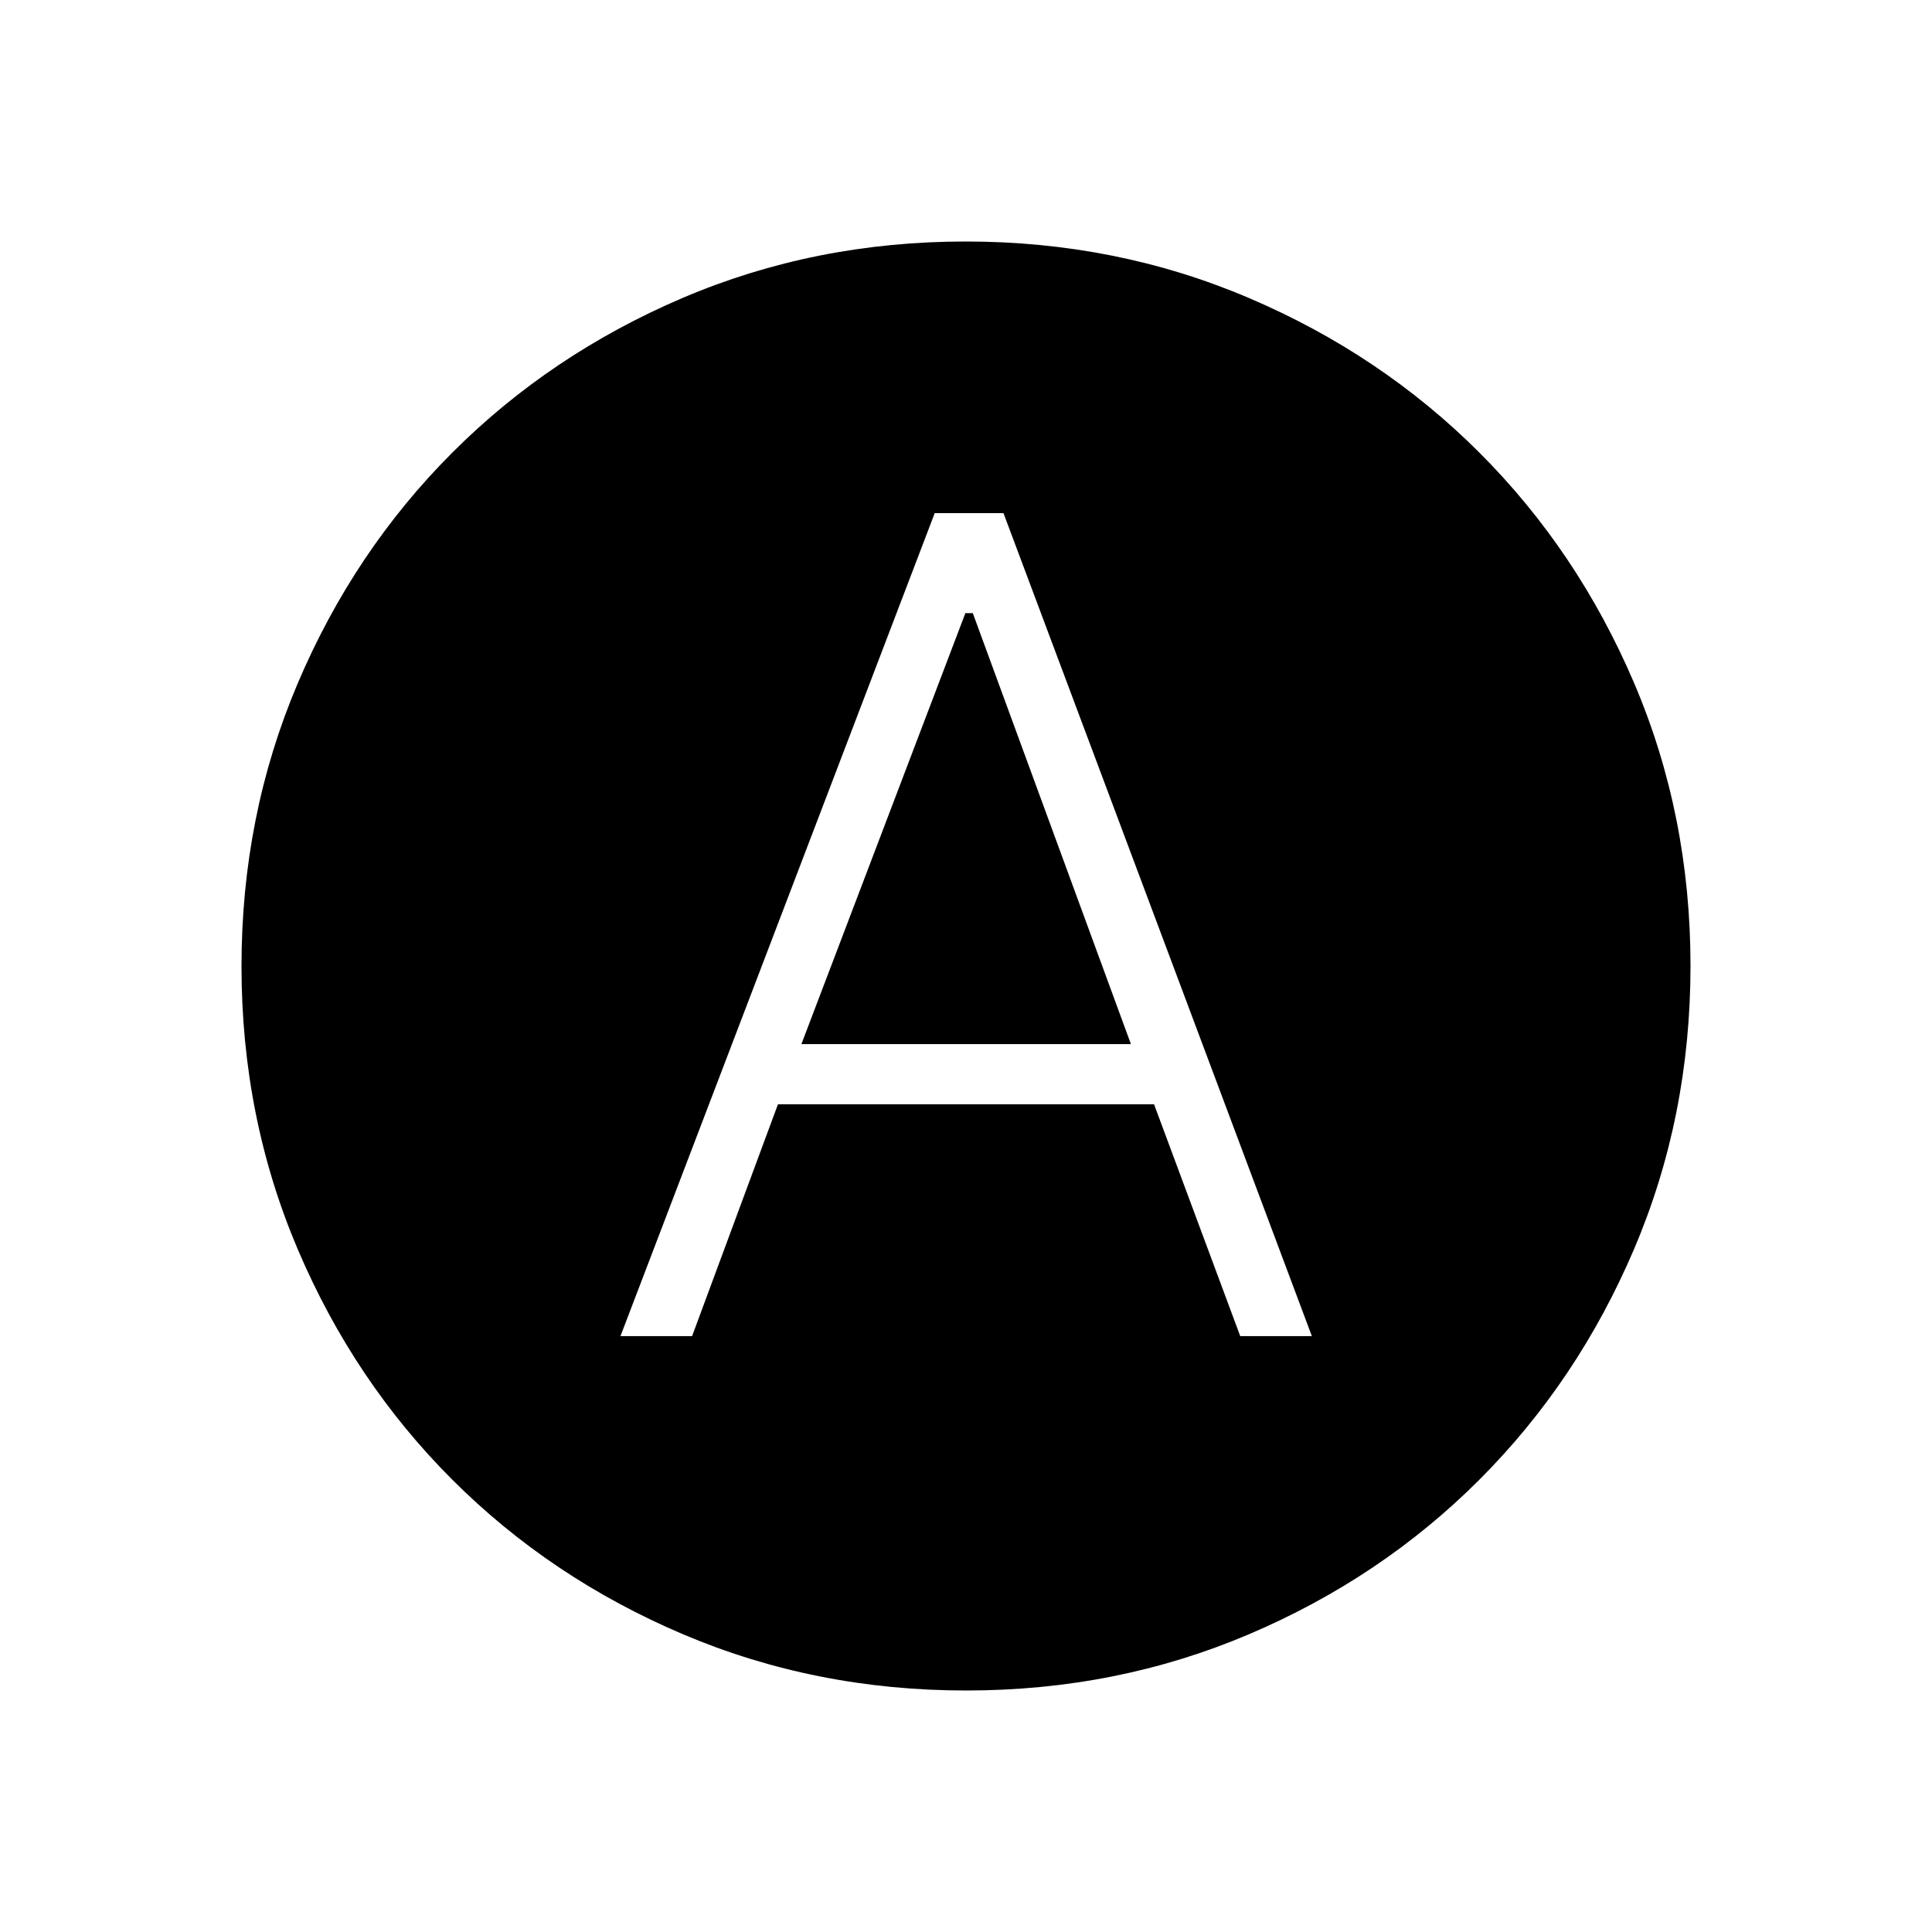 <svg xmlns="http://www.w3.org/2000/svg" height="40" viewBox="0 -960 960 960" width="40"><path d="M308.31-296.1h35.59l42.66-115.18h186.88l42.82 115.18h35.59L498.62-705.03h-34.16L308.31-296.1Zm89.9-145.08 81.48-214.15h3.69l78.57 214.15H398.21ZM480.13-120q-74.98 0-140.71-27.93-65.74-27.93-114.62-76.77-48.89-48.83-76.84-114.51Q120-404.89 120-479.87q0-74.82 27.93-140.56 27.93-65.74 76.77-114.62 48.83-48.88 114.51-76.92Q404.89-840 479.87-840q74.82 0 140.56 28.01 65.74 28 114.62 76.84 48.88 48.84 76.92 114.51Q840-554.96 840-480.13q0 74.98-28.01 140.71-28 65.74-76.84 114.62-48.84 48.89-114.51 76.84Q554.96-120 480.13-120Z"/></svg>